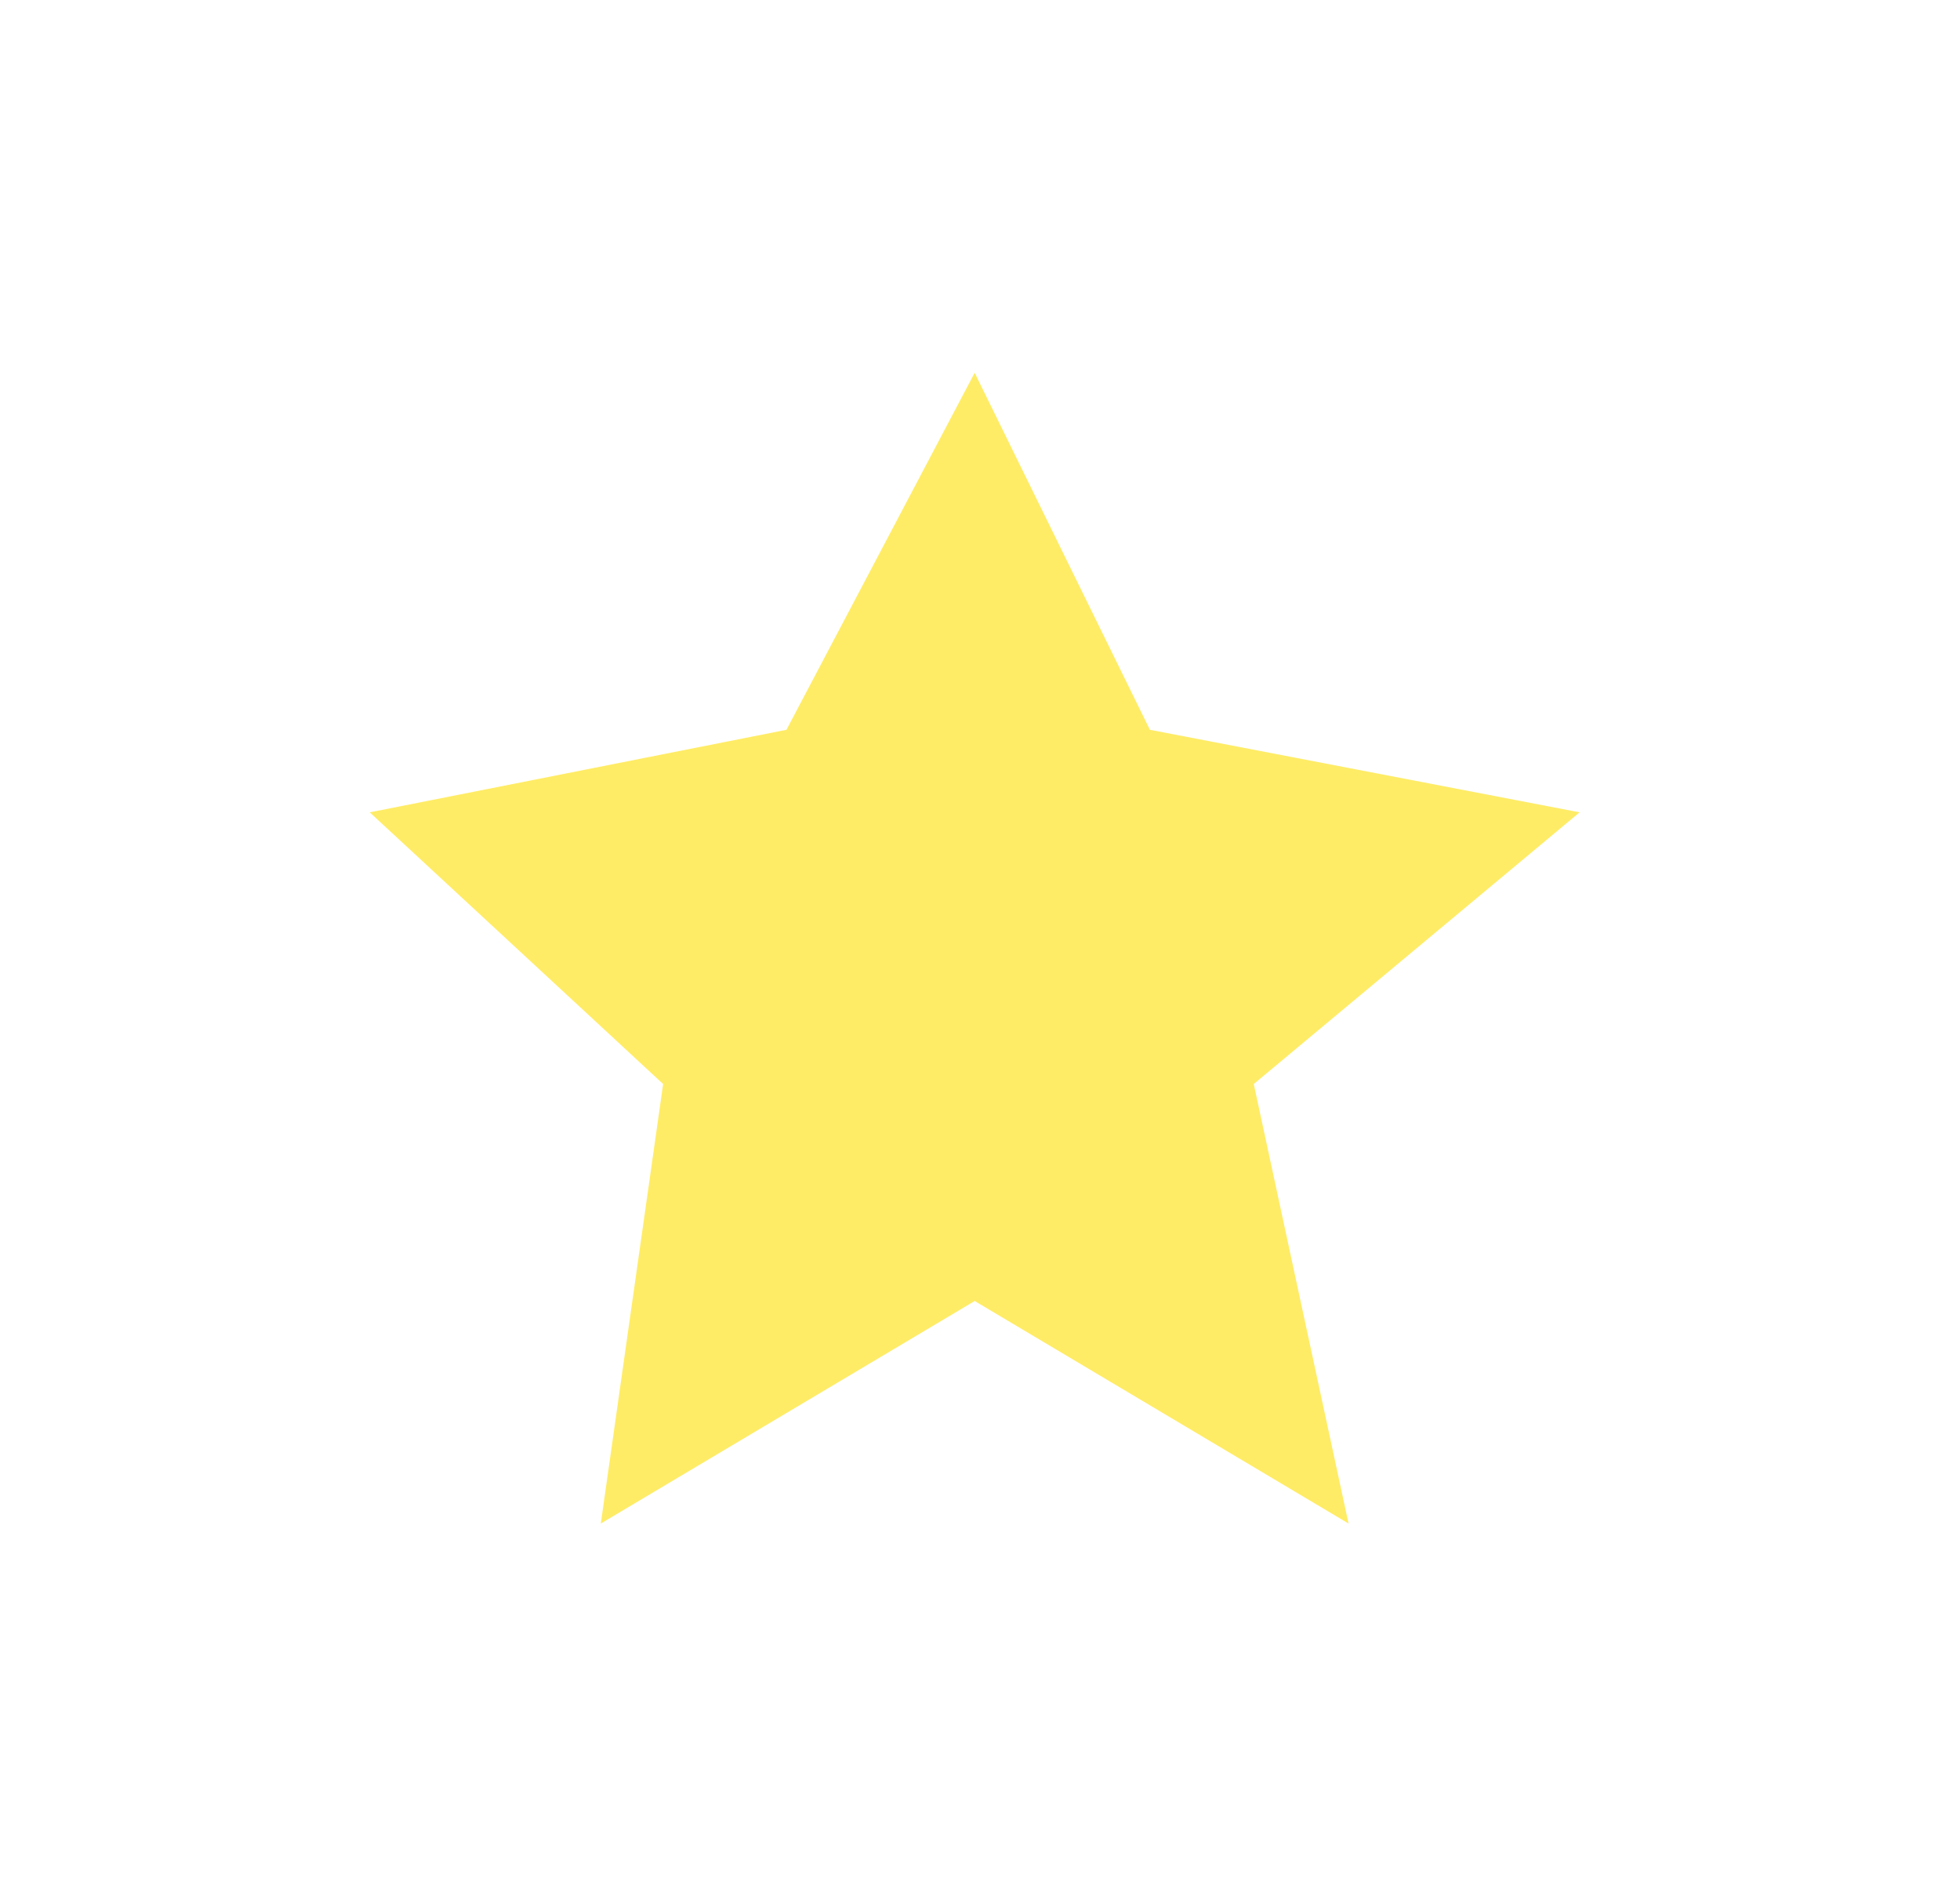 <svg width="64" height="62" viewBox="0 0 64 62" fill="none" xmlns="http://www.w3.org/2000/svg">
<g filter="url(#filter0_f_148_172)">
<path d="M31.826 12.172L37.548 23.828L51.579 26.523L40.939 35.393L44.034 49.744L31.826 42.478L19.618 49.744L21.653 35.393L12.073 26.523L25.68 23.828L31.826 12.172Z" fill="#FFE000" fill-opacity="0.6"/>
</g>
<defs>
<filter id="filter0_f_148_172" x="0.073" y="0.172" width="63.505" height="61.572" filterUnits="userSpaceOnUse" color-interpolation-filters="sRGB">
<feFlood flood-opacity="0" result="BackgroundImageFix"/>
<feBlend mode="normal" in="SourceGraphic" in2="BackgroundImageFix" result="shape"/>
<feGaussianBlur stdDeviation="6" result="effect1_foregroundBlur_148_172"/>
</filter>
</defs>
</svg>
